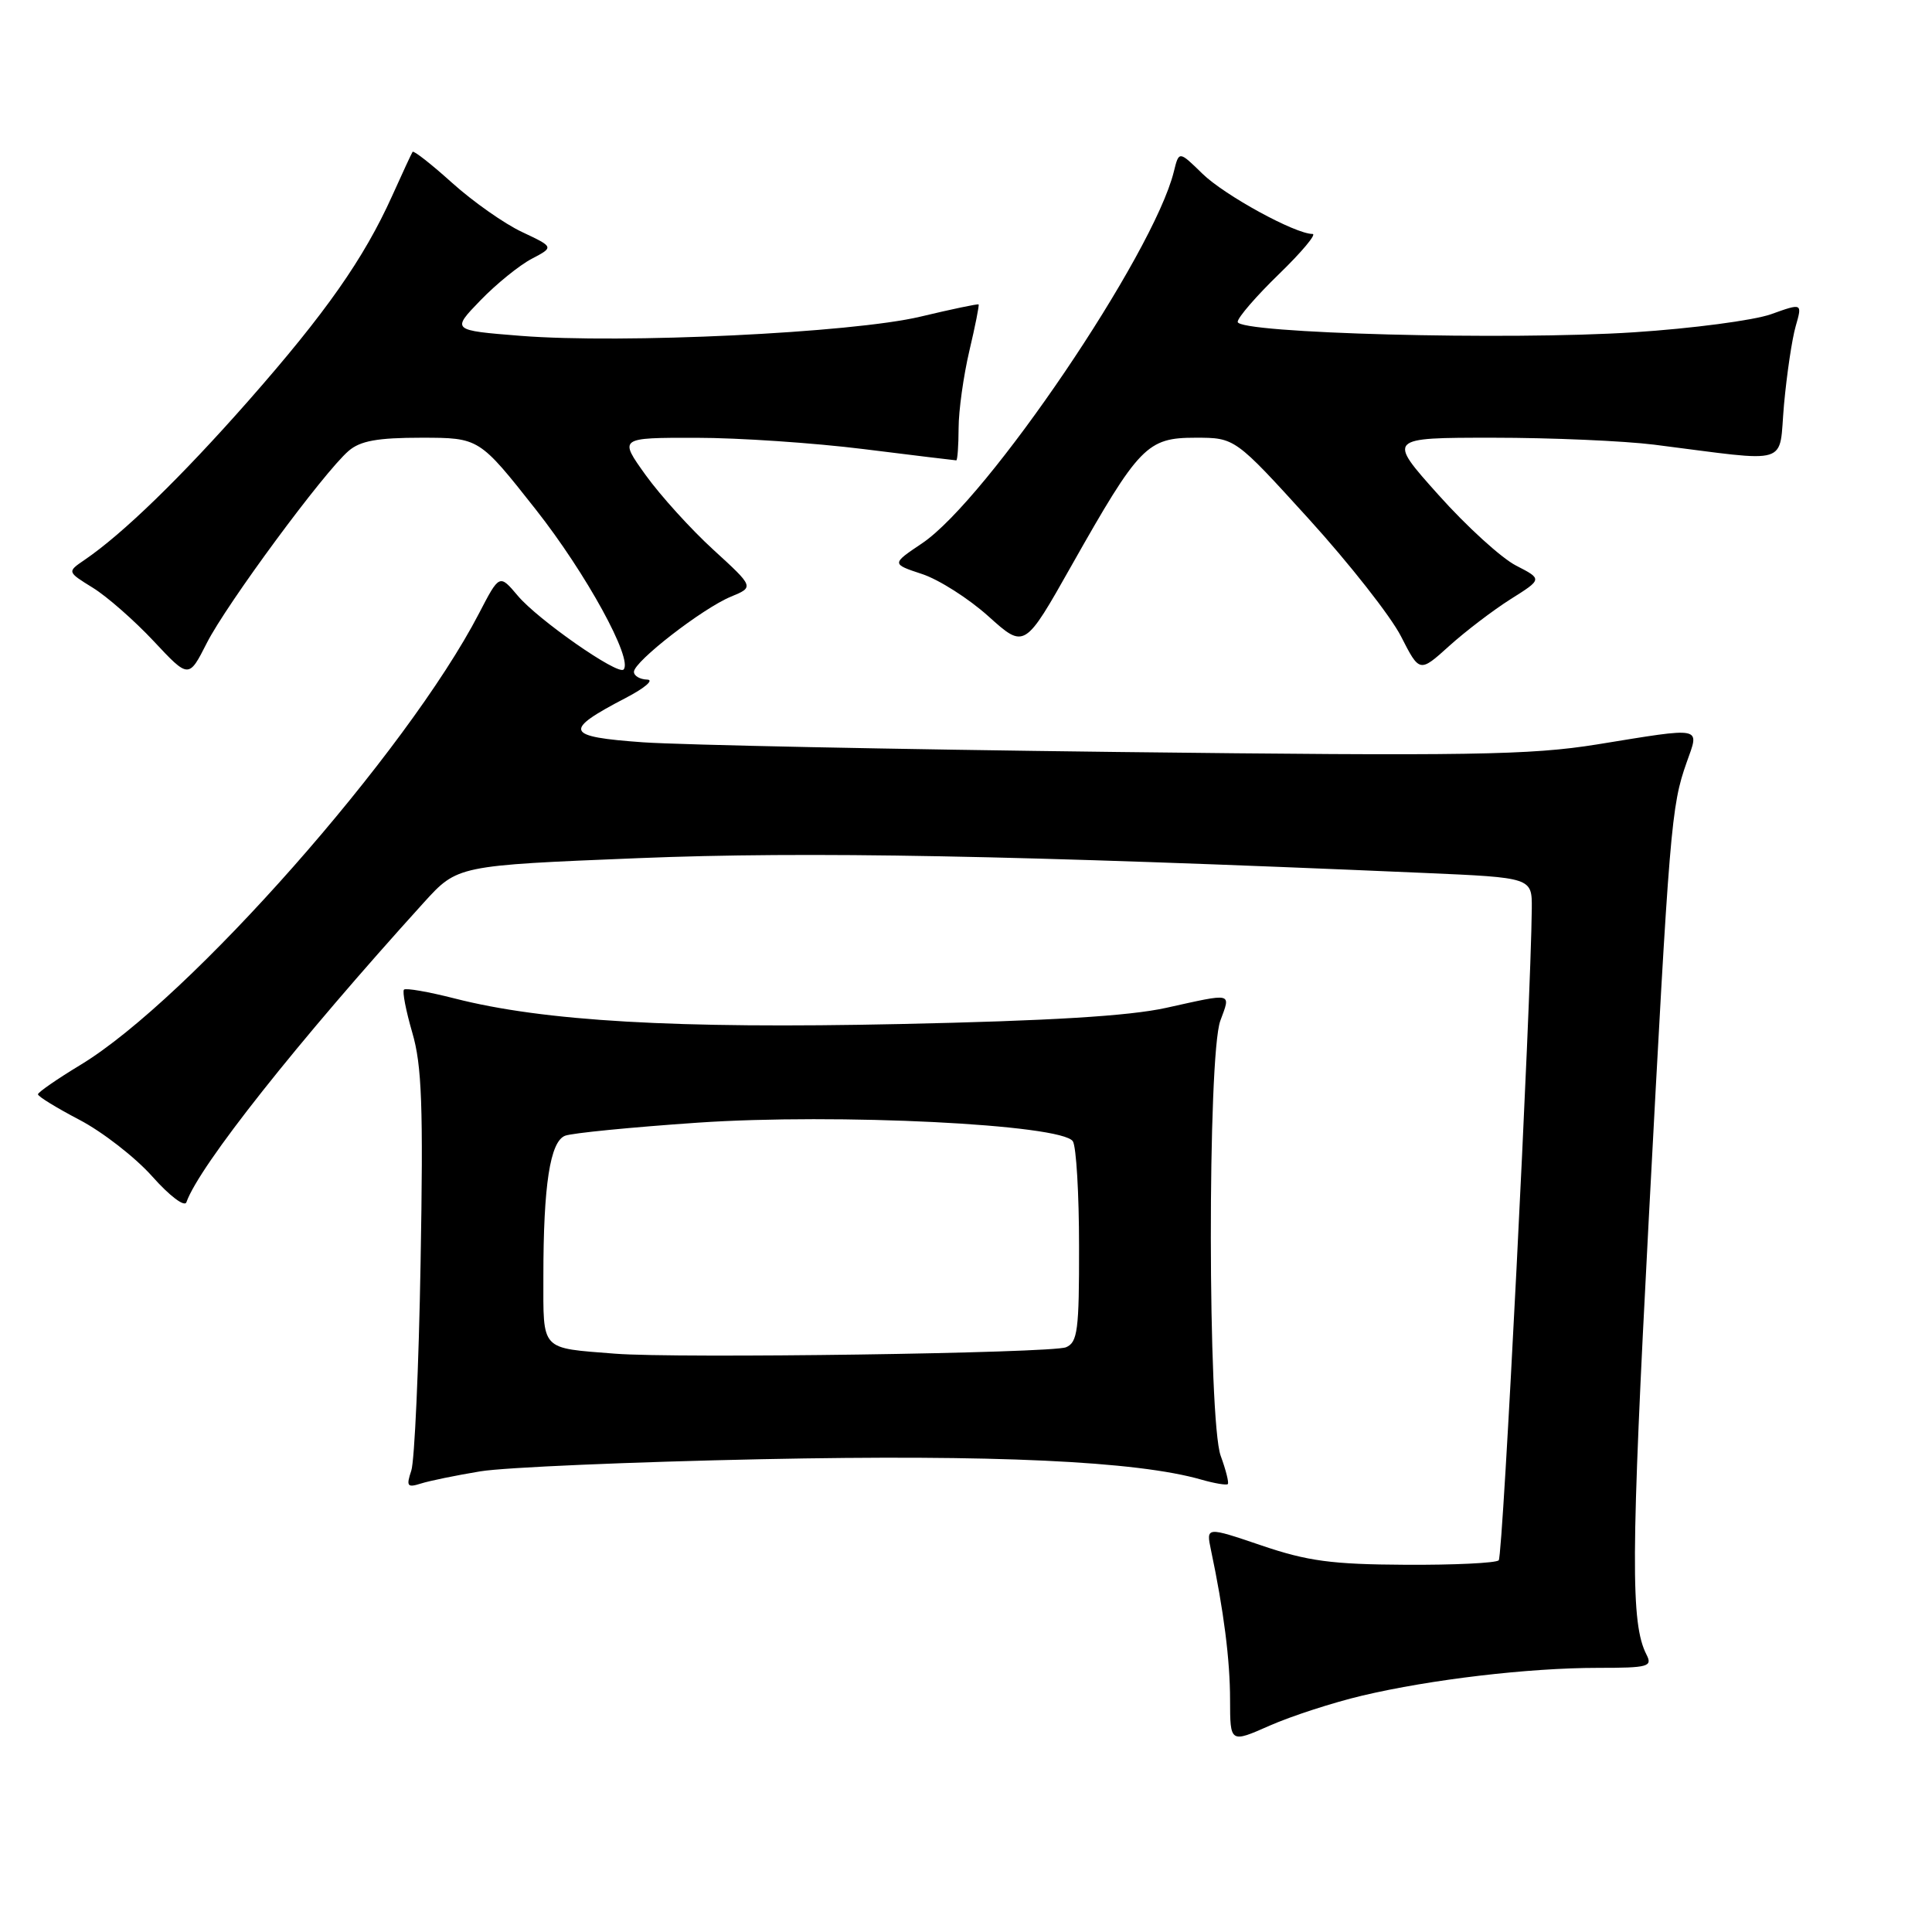 <?xml version="1.0" encoding="UTF-8" standalone="no"?>
<!DOCTYPE svg PUBLIC "-//W3C//DTD SVG 1.1//EN" "http://www.w3.org/Graphics/SVG/1.1/DTD/svg11.dtd" >
<svg xmlns="http://www.w3.org/2000/svg" xmlns:xlink="http://www.w3.org/1999/xlink" version="1.1" viewBox="0 0 256 256">
 <g >
 <path fill="currentColor"
d=" M 180.50 224.68 C 189.58 222.53 202.56 221.00 211.76 221.00 C 218.40 221.00 218.99 220.84 218.17 219.25 C 216.06 215.13 216.10 206.41 218.46 161.72 C 221.23 109.42 221.44 106.84 223.48 101.05 C 225.20 96.20 225.87 96.33 211.62 98.64 C 202.77 100.06 194.77 100.19 147.97 99.64 C 118.53 99.29 90.29 98.71 85.22 98.36 C 74.84 97.62 74.54 96.84 82.93 92.47 C 85.45 91.16 86.71 90.07 85.75 90.05 C 84.79 90.02 84.00 89.56 84.00 89.02 C 84.00 87.66 93.07 80.63 96.83 79.07 C 99.93 77.79 99.93 77.79 94.53 72.85 C 91.56 70.14 87.52 65.68 85.56 62.96 C 82.00 58.00 82.00 58.00 92.25 58.01 C 97.89 58.01 107.88 58.69 114.46 59.51 C 121.04 60.33 126.55 61.00 126.71 61.00 C 126.87 61.00 127.01 59.09 127.02 56.75 C 127.02 54.41 127.67 49.80 128.44 46.51 C 129.22 43.21 129.77 40.44 129.67 40.34 C 129.57 40.24 126.10 40.97 121.95 41.96 C 112.91 44.11 82.50 45.57 68.98 44.50 C 59.82 43.77 59.82 43.77 63.66 39.80 C 65.77 37.62 68.83 35.14 70.46 34.29 C 73.41 32.74 73.41 32.74 69.17 30.74 C 66.84 29.65 62.68 26.72 59.93 24.25 C 57.18 21.77 54.81 19.91 54.67 20.12 C 54.53 20.33 53.31 22.96 51.96 25.96 C 48.21 34.27 43.17 41.46 32.88 53.15 C 23.96 63.27 16.26 70.75 11.19 74.20 C 8.89 75.77 8.89 75.77 12.30 77.88 C 14.18 79.04 17.80 82.22 20.36 84.95 C 25.01 89.92 25.01 89.92 27.40 85.21 C 30.01 80.06 42.93 62.55 46.19 59.75 C 47.74 58.41 50.02 58.00 55.86 58.00 C 63.50 58.01 63.50 58.01 71.00 67.52 C 77.66 75.97 83.93 87.40 82.62 88.72 C 81.85 89.49 71.26 82.10 68.61 78.94 C 66.18 76.06 66.18 76.06 63.47 81.28 C 53.91 99.70 25.05 132.39 10.67 141.10 C 7.58 142.97 5.05 144.72 5.03 145.00 C 5.02 145.28 7.50 146.80 10.54 148.39 C 13.59 149.99 17.93 153.36 20.18 155.89 C 22.49 158.49 24.47 159.98 24.70 159.30 C 26.43 154.45 39.38 138.10 56.16 119.59 C 60.62 114.68 60.62 114.68 84.56 113.71 C 106.96 112.80 134.31 113.31 188.75 115.67 C 203.00 116.29 203.00 116.29 202.97 120.39 C 202.86 132.91 199.15 206.19 198.59 206.75 C 198.22 207.11 192.65 207.38 186.21 207.34 C 176.48 207.29 173.26 206.86 167.15 204.78 C 159.81 202.29 159.81 202.29 160.46 205.39 C 162.15 213.37 162.99 219.98 162.99 225.24 C 163.00 230.97 163.00 230.97 168.25 228.65 C 171.14 227.38 176.65 225.59 180.50 224.68 Z  M 63.65 194.96 C 66.87 194.43 83.67 193.71 101.00 193.35 C 131.68 192.72 150.64 193.60 159.19 196.06 C 160.94 196.56 162.51 196.82 162.69 196.65 C 162.86 196.47 162.44 194.79 161.75 192.91 C 160.04 188.24 159.99 139.88 161.70 135.25 C 163.09 131.47 163.49 131.56 154.50 133.55 C 149.59 134.63 139.08 135.27 119.24 135.69 C 89.49 136.33 72.03 135.32 60.24 132.30 C 56.79 131.42 53.77 130.89 53.53 131.13 C 53.29 131.38 53.79 133.94 54.63 136.83 C 55.90 141.15 56.10 146.56 55.73 167.29 C 55.49 181.16 54.93 193.56 54.50 194.86 C 53.81 196.93 53.96 197.15 55.76 196.58 C 56.88 196.22 60.44 195.49 63.65 194.96 Z  M 200.15 79.40 C 204.38 76.74 204.38 76.74 200.88 74.94 C 198.95 73.95 194.32 69.74 190.60 65.57 C 183.82 58.00 183.82 58.00 197.84 58.00 C 205.55 58.00 215.15 58.42 219.18 58.92 C 237.62 61.25 235.65 61.86 236.39 53.61 C 236.76 49.58 237.45 44.91 237.94 43.22 C 238.82 40.15 238.82 40.15 234.66 41.64 C 232.37 42.45 224.20 43.53 216.50 44.03 C 199.81 45.12 164.00 44.17 164.00 42.65 C 164.00 42.08 166.47 39.23 169.48 36.31 C 172.49 33.39 174.49 31.00 173.92 31.00 C 171.62 31.00 162.26 25.88 159.33 23.02 C 156.22 19.98 156.22 19.98 155.54 22.74 C 152.83 33.70 130.82 66.19 122.17 72.00 C 118.12 74.72 118.12 74.72 122.17 76.06 C 124.40 76.79 128.37 79.32 130.99 81.68 C 135.76 85.97 135.76 85.97 142.00 74.91 C 150.95 59.08 151.99 58.00 158.41 58.00 C 163.64 58.00 163.64 58.00 173.41 68.75 C 178.78 74.66 184.29 81.67 185.64 84.32 C 188.10 89.14 188.10 89.14 192.02 85.60 C 194.17 83.66 197.83 80.87 200.15 79.40 Z  M 81.50 179.37 C 71.52 178.58 72.00 179.10 72.00 169.12 C 72.00 157.03 72.89 151.26 74.88 150.49 C 75.77 150.14 83.68 149.36 92.45 148.76 C 110.89 147.50 140.74 148.98 142.16 151.23 C 142.61 151.93 142.98 158.19 142.98 165.14 C 143.00 176.25 142.79 177.88 141.25 178.52 C 139.36 179.31 89.71 180.02 81.50 179.37 Z "/>
</g>
</svg>